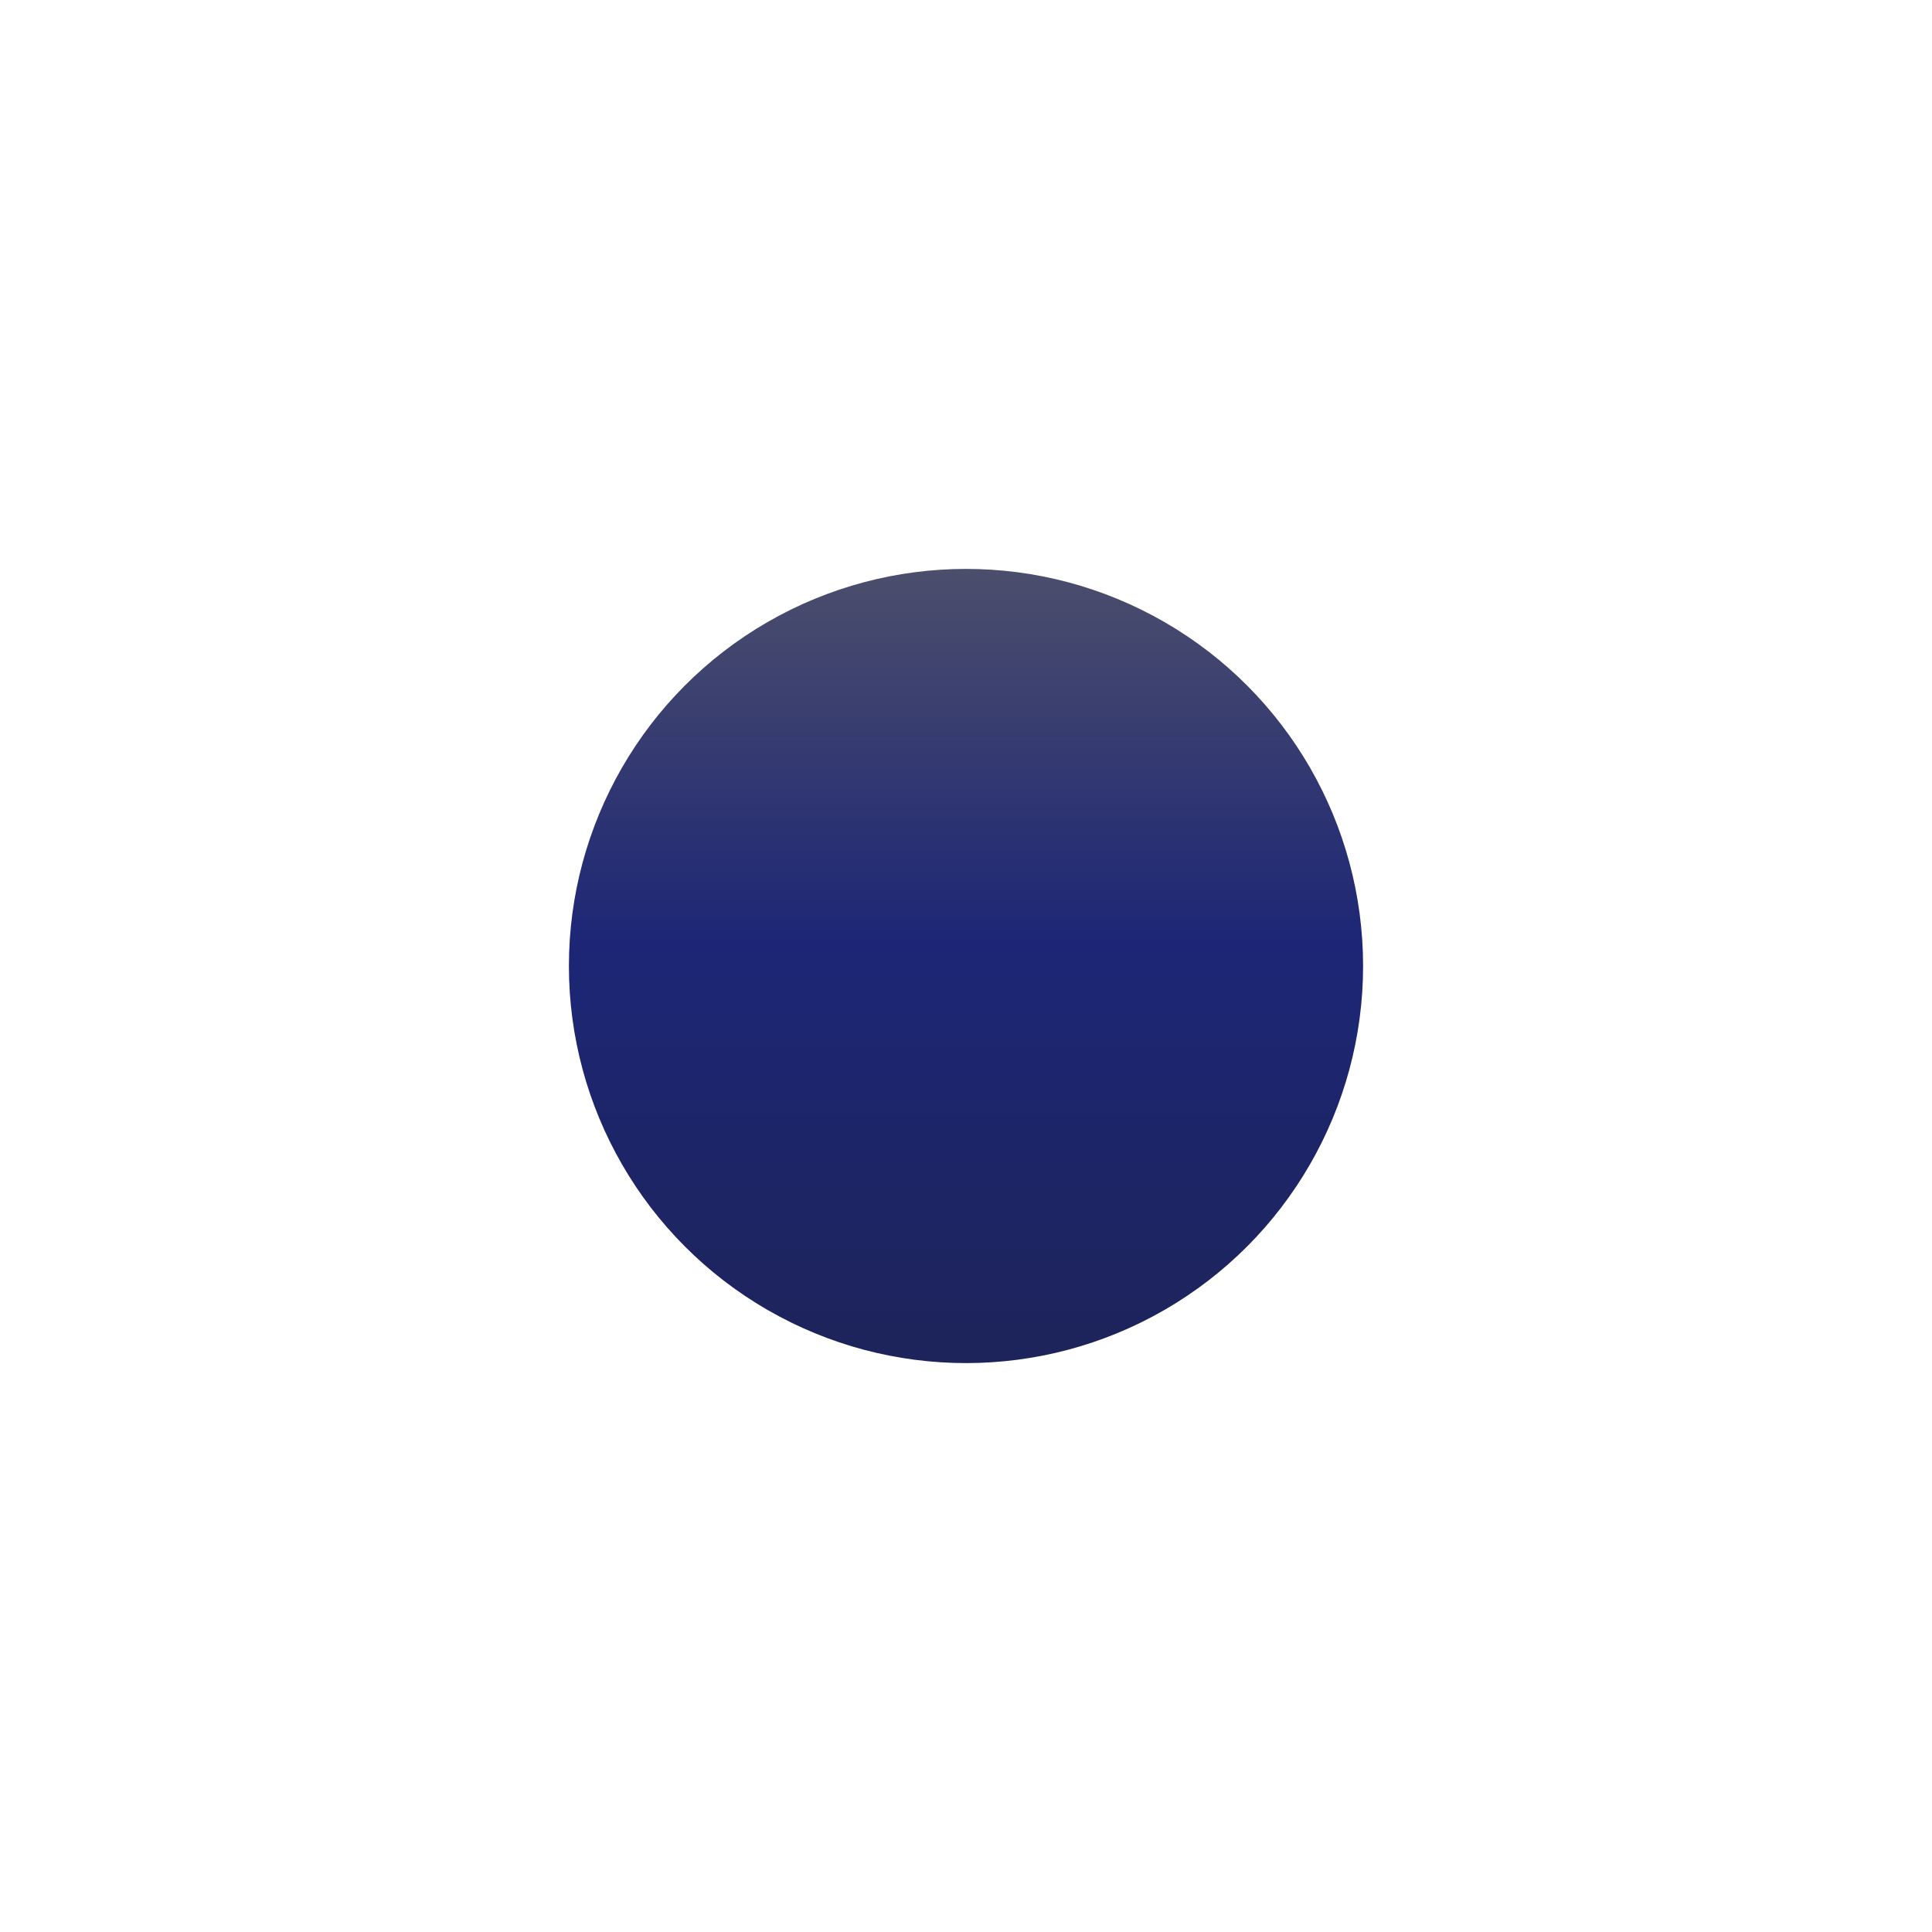 <svg width="2041" height="2041" viewBox="0 0 2041 2041" fill="none" xmlns="http://www.w3.org/2000/svg">
<g filter="url(#filter0_f_4_14)">
<circle cx="1020.5" cy="1020.5" r="419.5" fill="url(#paint0_linear_4_14)"/>
</g>
<defs>
<filter id="filter0_f_4_14" x="0.284" y="0.284" width="2040.43" height="2040.43" filterUnits="userSpaceOnUse" color-interpolation-filters="sRGB">
<feFlood flood-opacity="0" result="BackgroundImageFix"/>
<feBlend mode="normal" in="SourceGraphic" in2="BackgroundImageFix" result="shape"/>
<feGaussianBlur stdDeviation="300.358" result="effect1_foregroundBlur_4_14"/>
</filter>
<linearGradient id="paint0_linear_4_14" x1="1020.5" y1="601" x2="1020.5" y2="1440" gradientUnits="userSpaceOnUse">
<stop stop-color="#4C4E6C"/>
<stop offset="0.47" stop-color="#1D2676"/>
<stop offset="1" stop-color="#1D245A"/>
</linearGradient>
</defs>
</svg>
